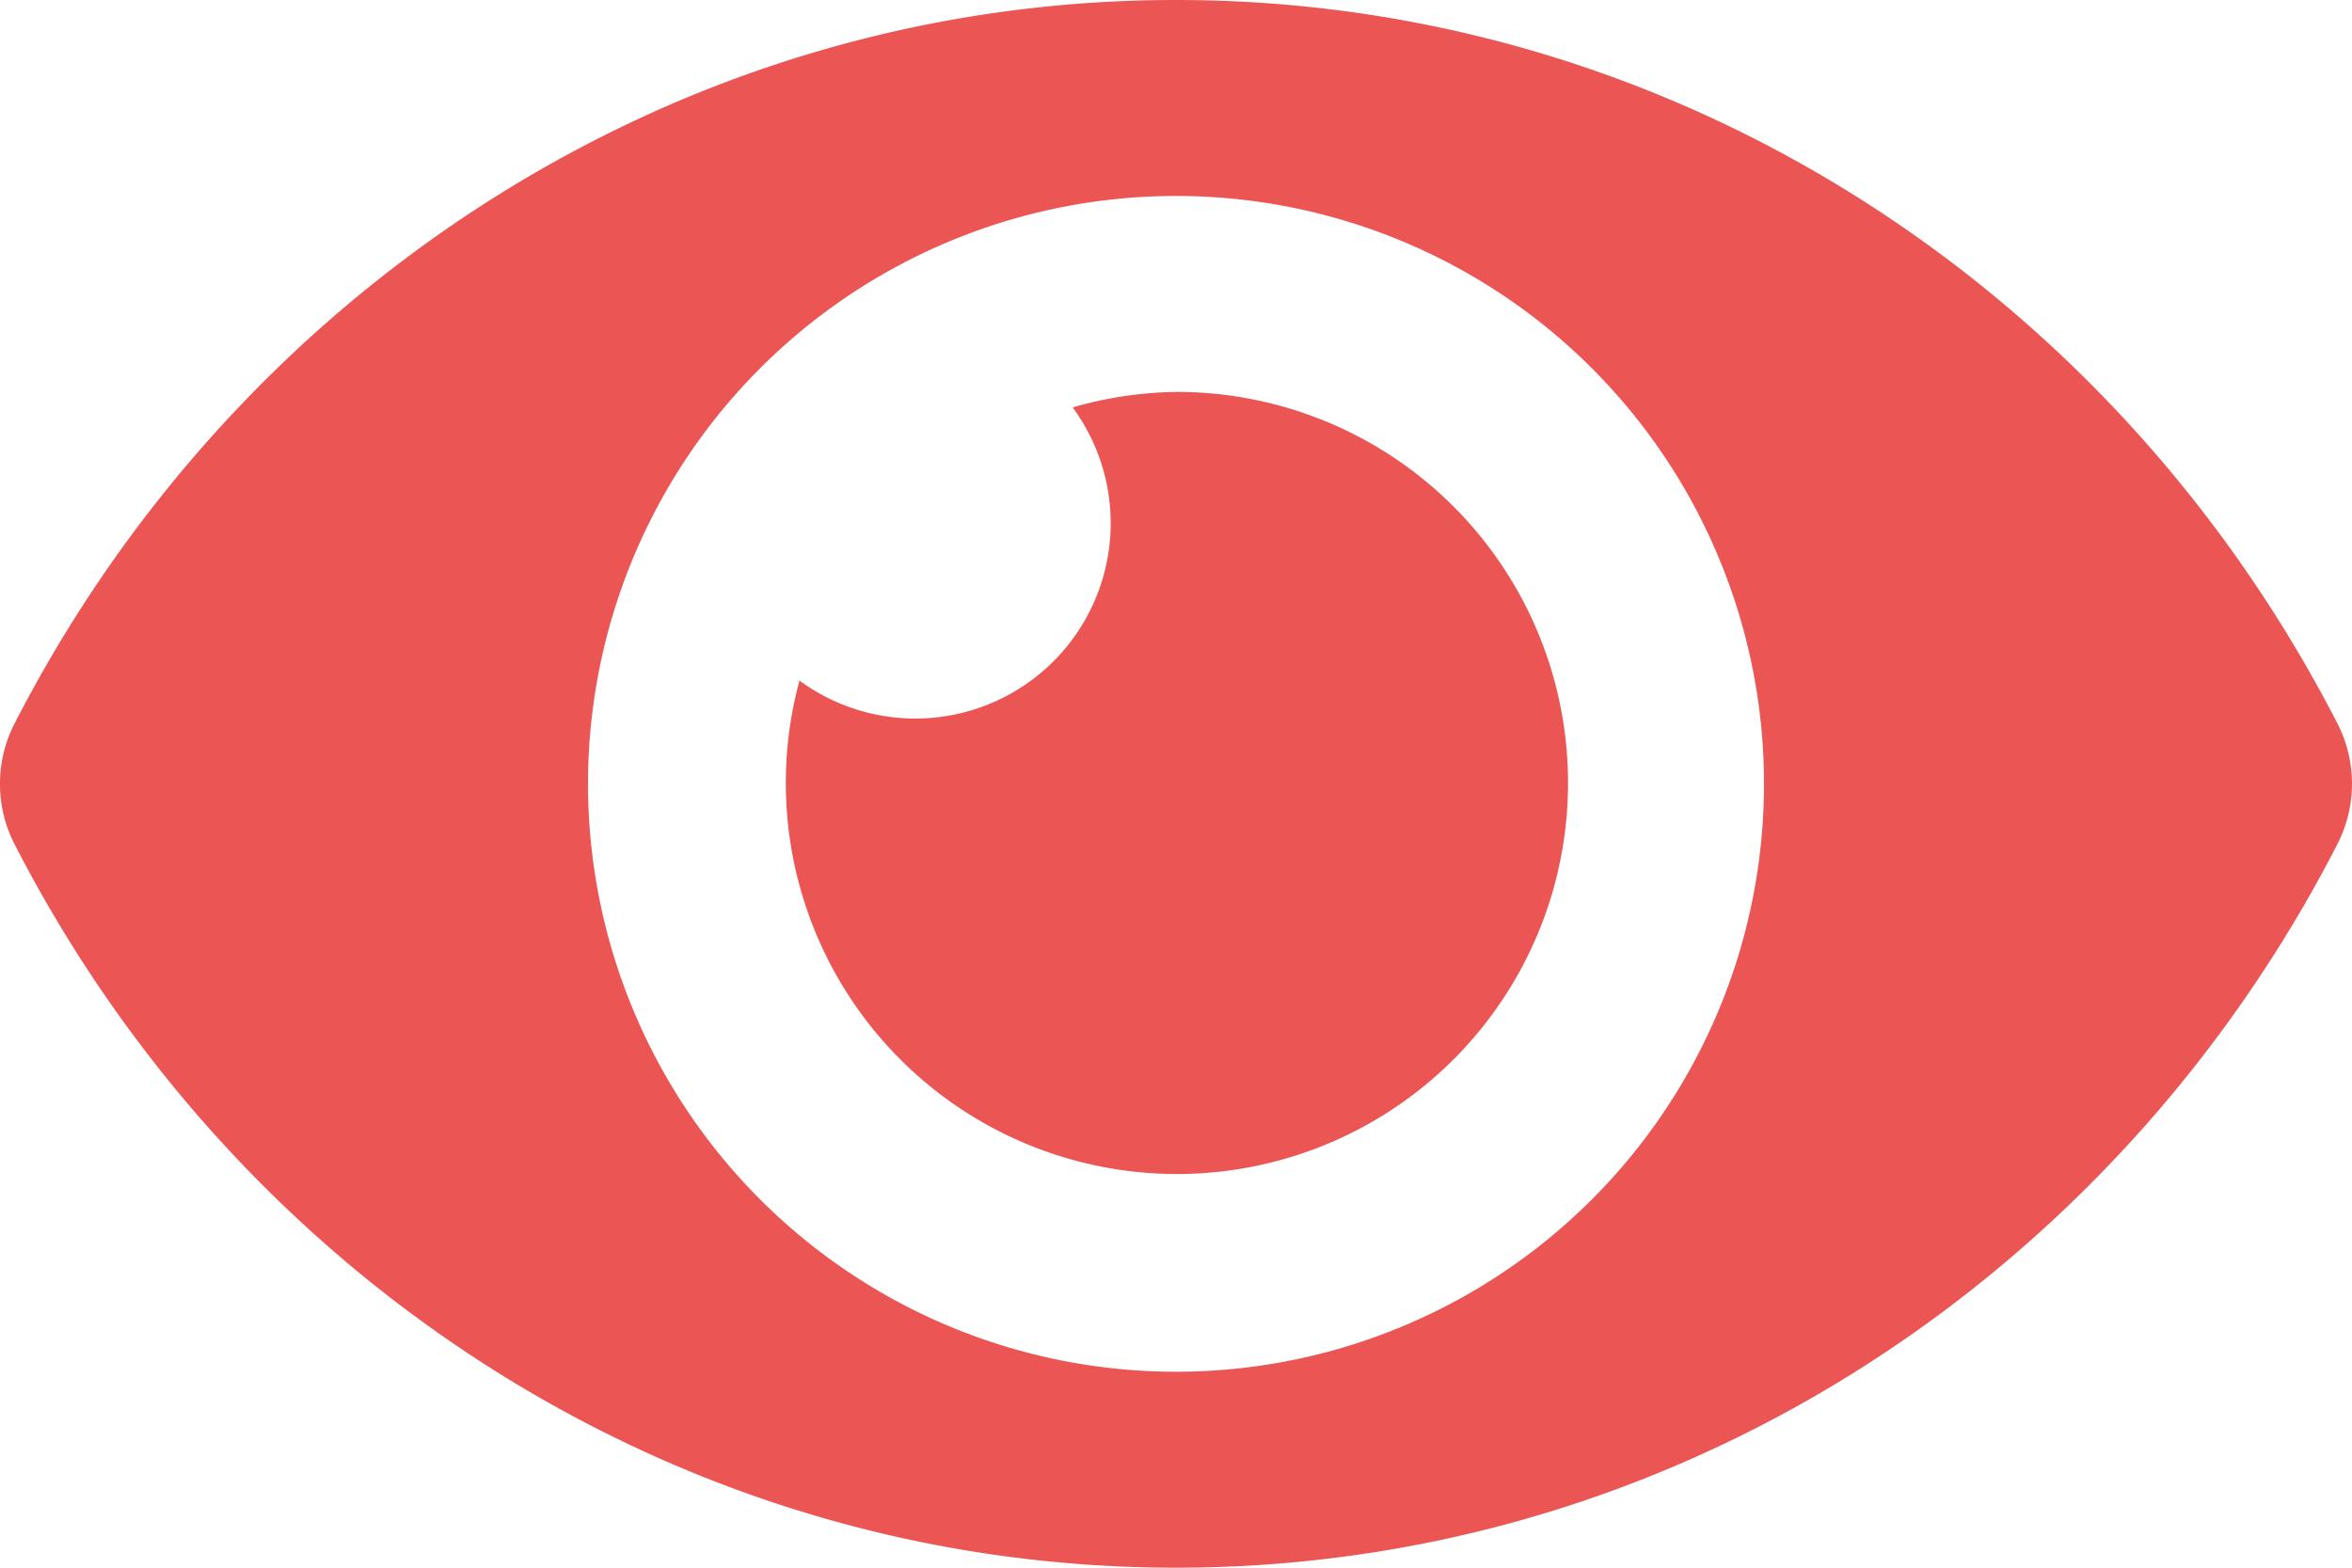 <svg xmlns="http://www.w3.org/2000/svg" width="215.765" height="143.844" viewBox="0 0 215.765 143.844">
  <path id="Icon_awesome-eye" data-name="Icon awesome-eye" d="M214.462,70.953C194.148,31.317,153.931,4.5,107.883,4.5S21.606,31.336,1.3,70.957a12.118,12.118,0,0,0,0,10.934c20.314,39.636,60.531,66.453,106.579,66.453s86.276-26.836,106.579-66.457A12.118,12.118,0,0,0,214.462,70.953Zm-106.579,59.41a53.941,53.941,0,1,1,53.941-53.941A53.941,53.941,0,0,1,107.883,130.363Zm0-89.9a35.7,35.7,0,0,0-9.481,1.42,17.924,17.924,0,0,1-25.06,25.06,35.879,35.879,0,1,0,34.541-26.48Z" transform="translate(0 -4.5)" fill="#eb5554"/>
</svg>
